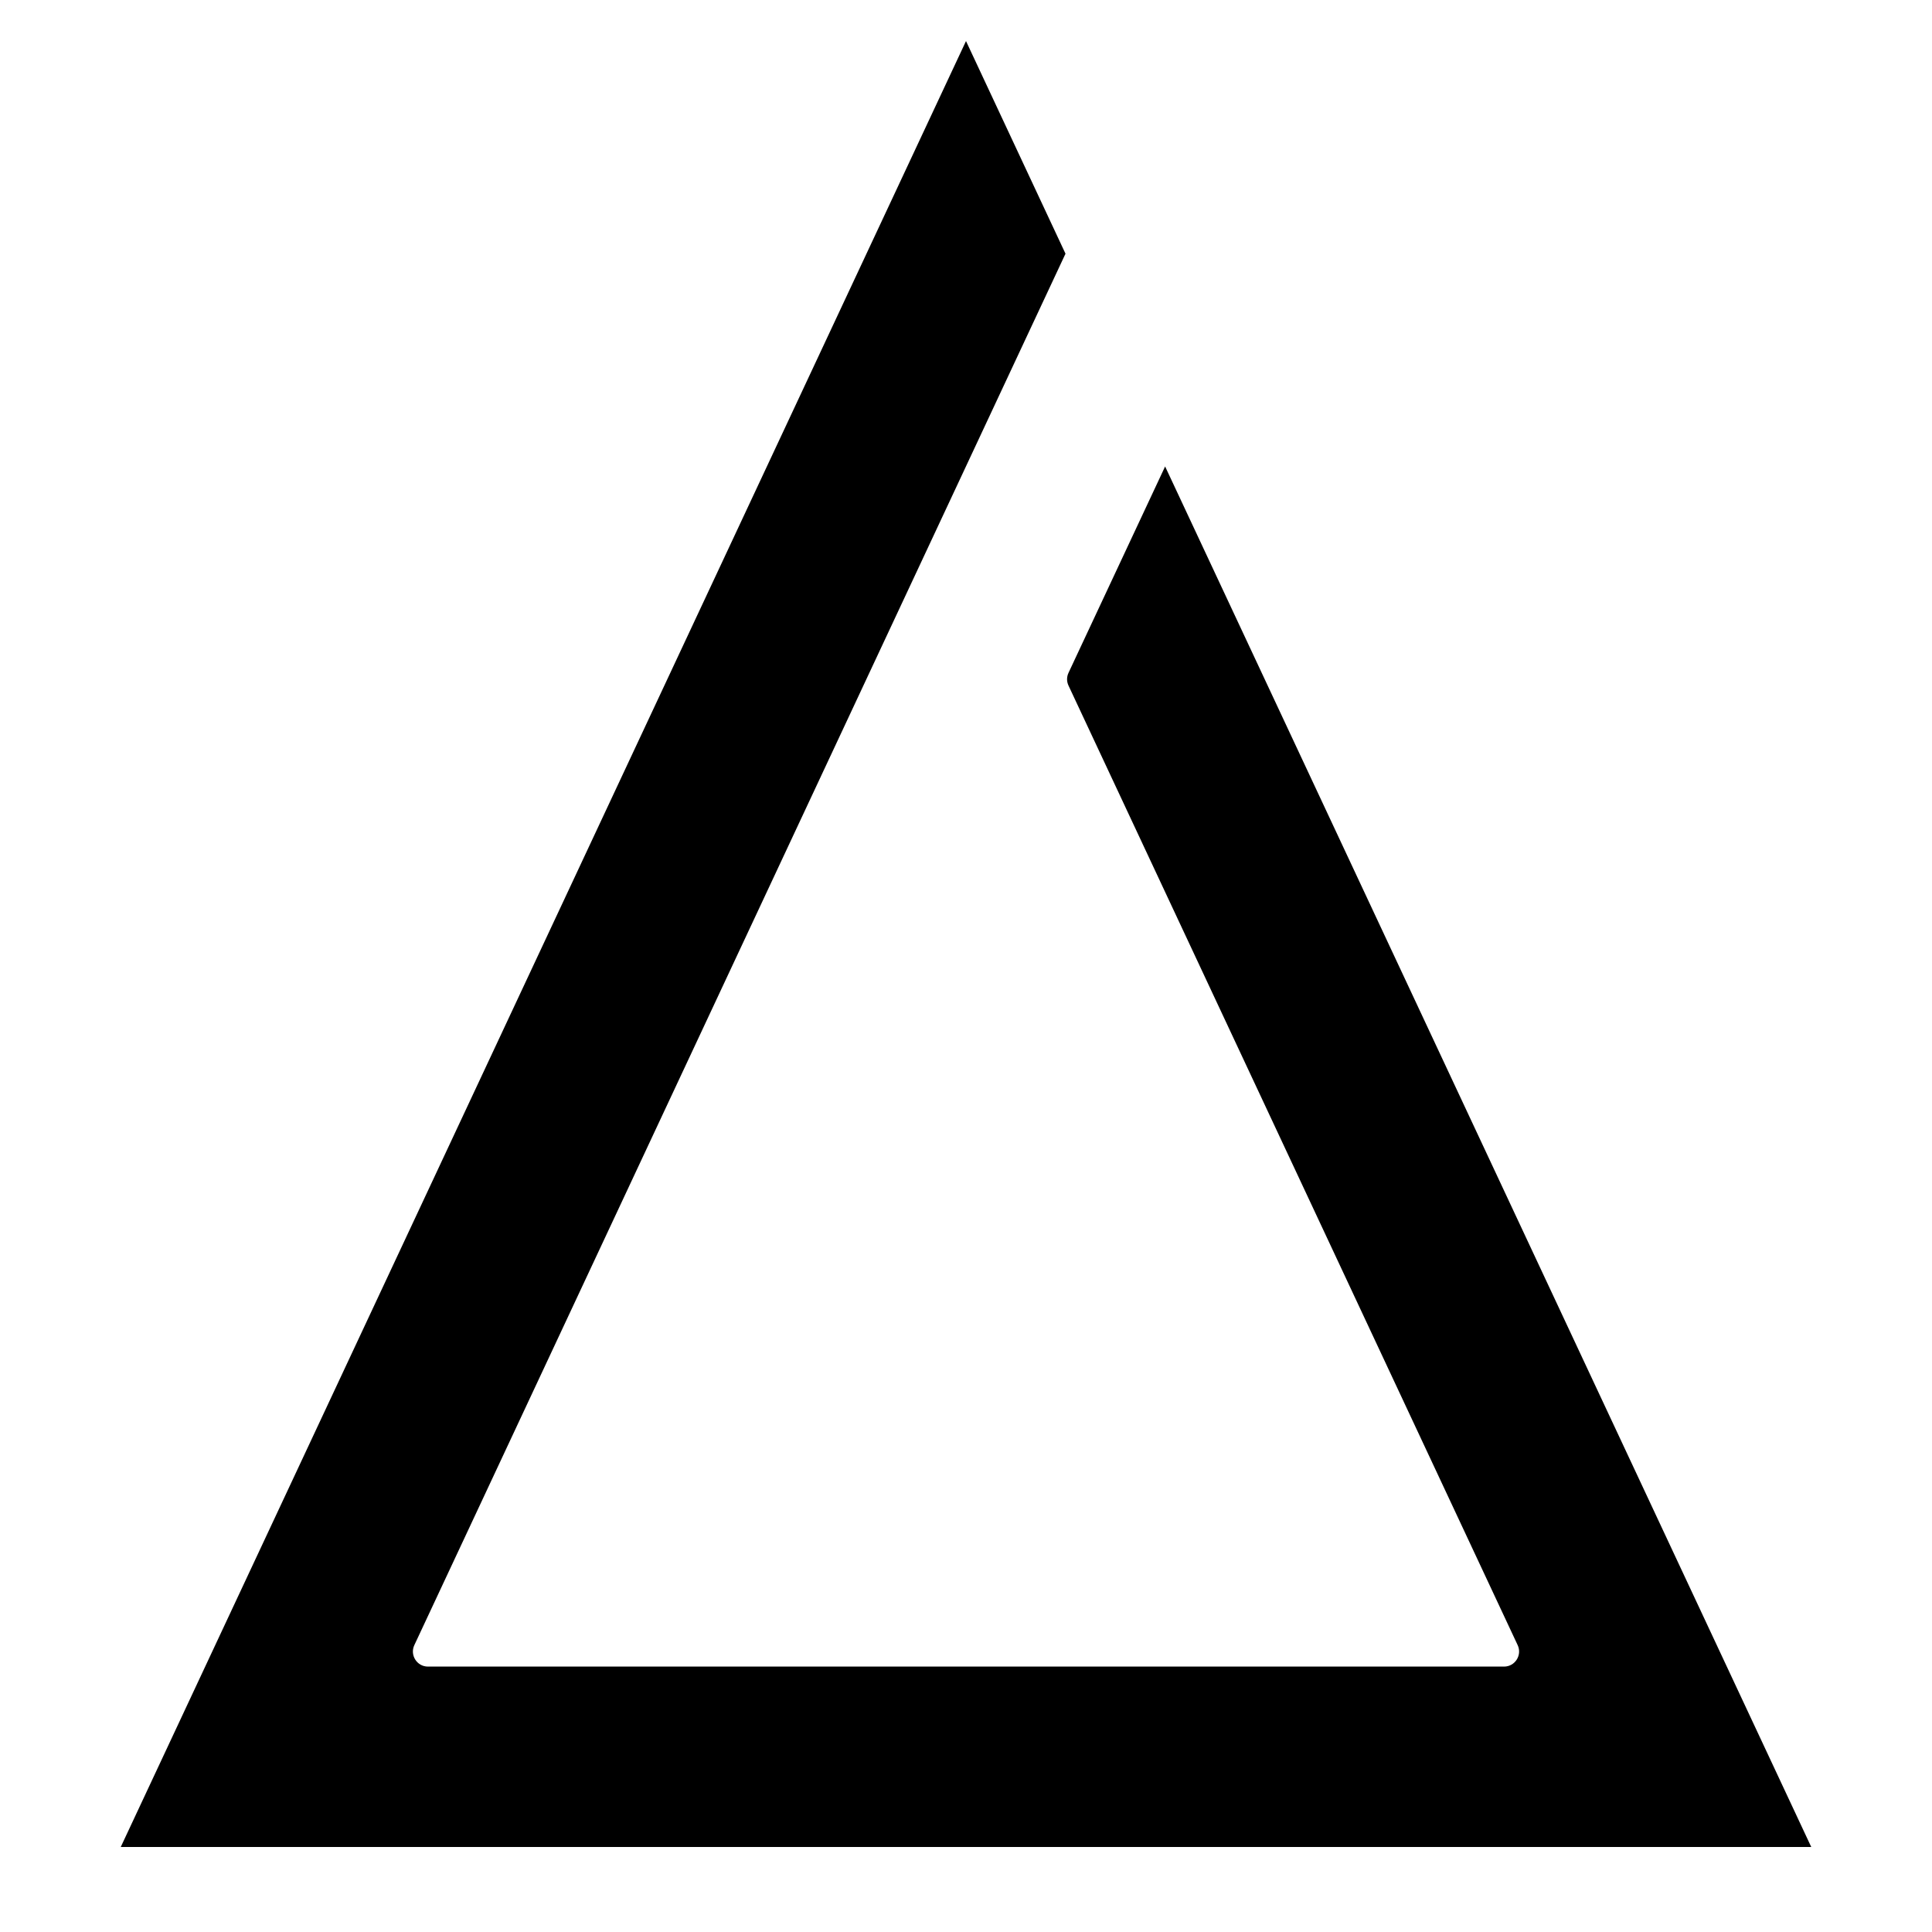 <svg width="16" height="16" viewBox="0 0 16 16" fill="none" xmlns="http://www.w3.org/2000/svg">
<path d="M8 0.34L8.824 2.101L4.229 11.92H4.229L3.431 13.625C3.393 13.707 3.453 13.802 3.544 13.802H12.456C12.547 13.802 12.607 13.707 12.569 13.625L8.849 5.678C8.833 5.644 8.833 5.606 8.849 5.572L9.649 3.863L15 15.296H1L8 0.34Z" fill="black" style="fill:black;fill-opacity:1;"/>
</svg>
